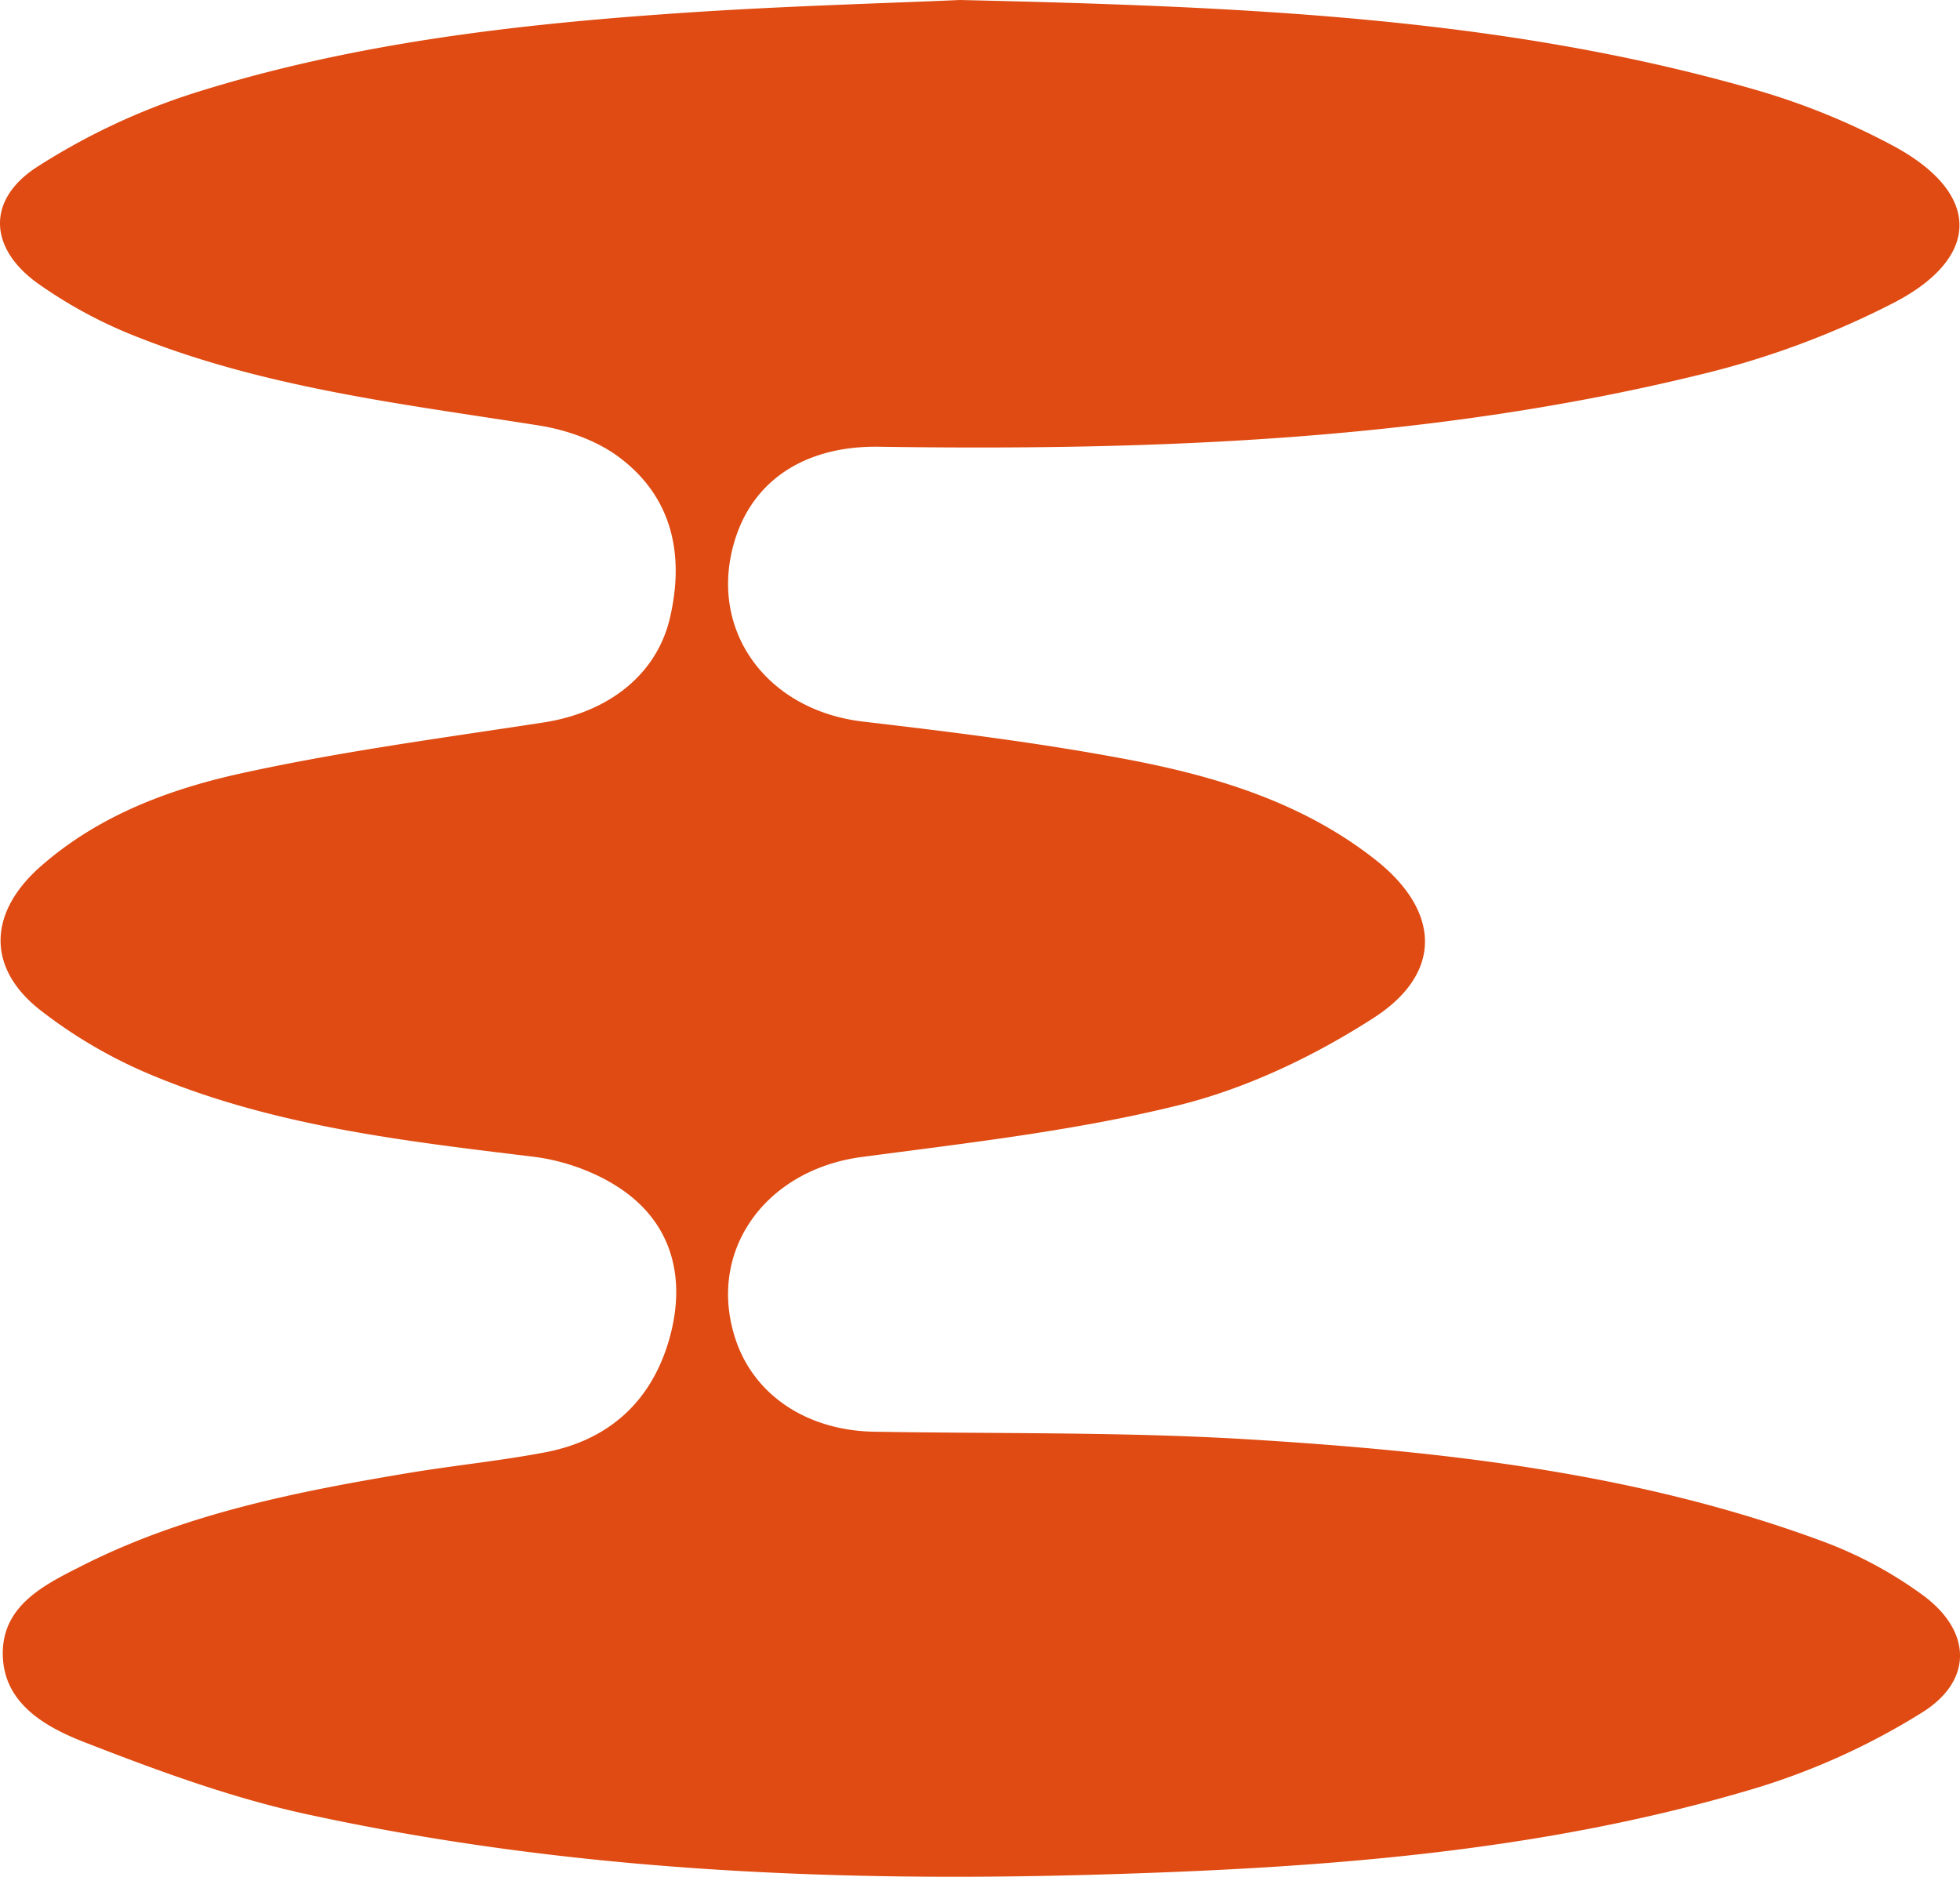 <svg xmlns="http://www.w3.org/2000/svg" width="777.993" height="744.915" viewBox="0 0 777.993 744.915">
  <path id="Trazado_125" data-name="Trazado 125" d="M264.6,991.988c112.565,2.574,215.083,6.807,314.674,35.307a279.717,279.717,0,0,1,56.255,22.813c34.289,18.635,34.694,43.88-.068,61.982a342.975,342.975,0,0,1-75.759,28.276c-107.468,26.49-217.146,30.543-327.233,28.94-28.693-.418-49.232,12.814-56.815,35.967-11.712,35.756,11.495,68.559,50.518,73.124,35.039,4.1,70.141,8.435,104.777,14.984,35.265,6.668,69.753,17.087,98.638,39.872,25.771,20.329,26.872,45-.793,62.789-23.577,15.162-50.269,27.934-77.346,34.629-41.122,10.168-83.666,14.954-125.8,20.544-38.3,5.081-61.542,37.367-50.144,72.16,7.341,22.409,28.456,36.435,55.157,36.883,49.822.835,99.751.018,149.438,3.087,76.847,4.746,153.4,13.271,226.362,40.187a163.883,163.883,0,0,1,40.64,21.783c19.214,14.287,19.654,33.8-.575,46.4a275.919,275.919,0,0,1-65.517,29.861c-85.5,25.761-173.931,31.93-262.575,34.488-105.217,3.037-210.078-1.569-313.263-24.034-30.027-6.537-59.328-17.355-88.05-28.548-15.455-6.023-32.428-15.428-32.414-35.31.014-19.2,16.8-27.293,31.4-34.686C-43.255,1592.9.935,1584.134,45.4,1576.7c18.129-3.032,36.479-4.824,54.525-8.248,24.985-4.742,41.9-19.792,49.1-44.125,6.545-22.115,2.831-43.551-15.653-58.026-10.372-8.122-24.77-13.574-37.968-15.181-51.493-6.268-103.012-12.158-151.321-32.318a191.443,191.443,0,0,1-44.764-26.1c-21.19-16.794-20.194-38.648.331-56.741,22.848-20.143,50.816-30.662,79.521-36.983,39.585-8.715,79.936-14.054,120.055-20.21,25.542-3.918,45.043-18.709,50.347-41.689,5.757-24.937.938-47.907-20.394-63.745-8.863-6.58-20.722-10.743-31.774-12.487-53.534-8.447-107.527-14.764-158.411-34.775a183.886,183.886,0,0,1-40.653-21.793c-19.464-14.159-19.907-33.371.253-46.21a264.4,264.4,0,0,1,61.23-28.893c64.012-20.332,130.462-27.8,197.187-32.234C196.1,994.339,235.294,993.294,264.6,991.988Z" transform="translate(116.392 -991.988)" fill="#df4b12"/>
</svg>
